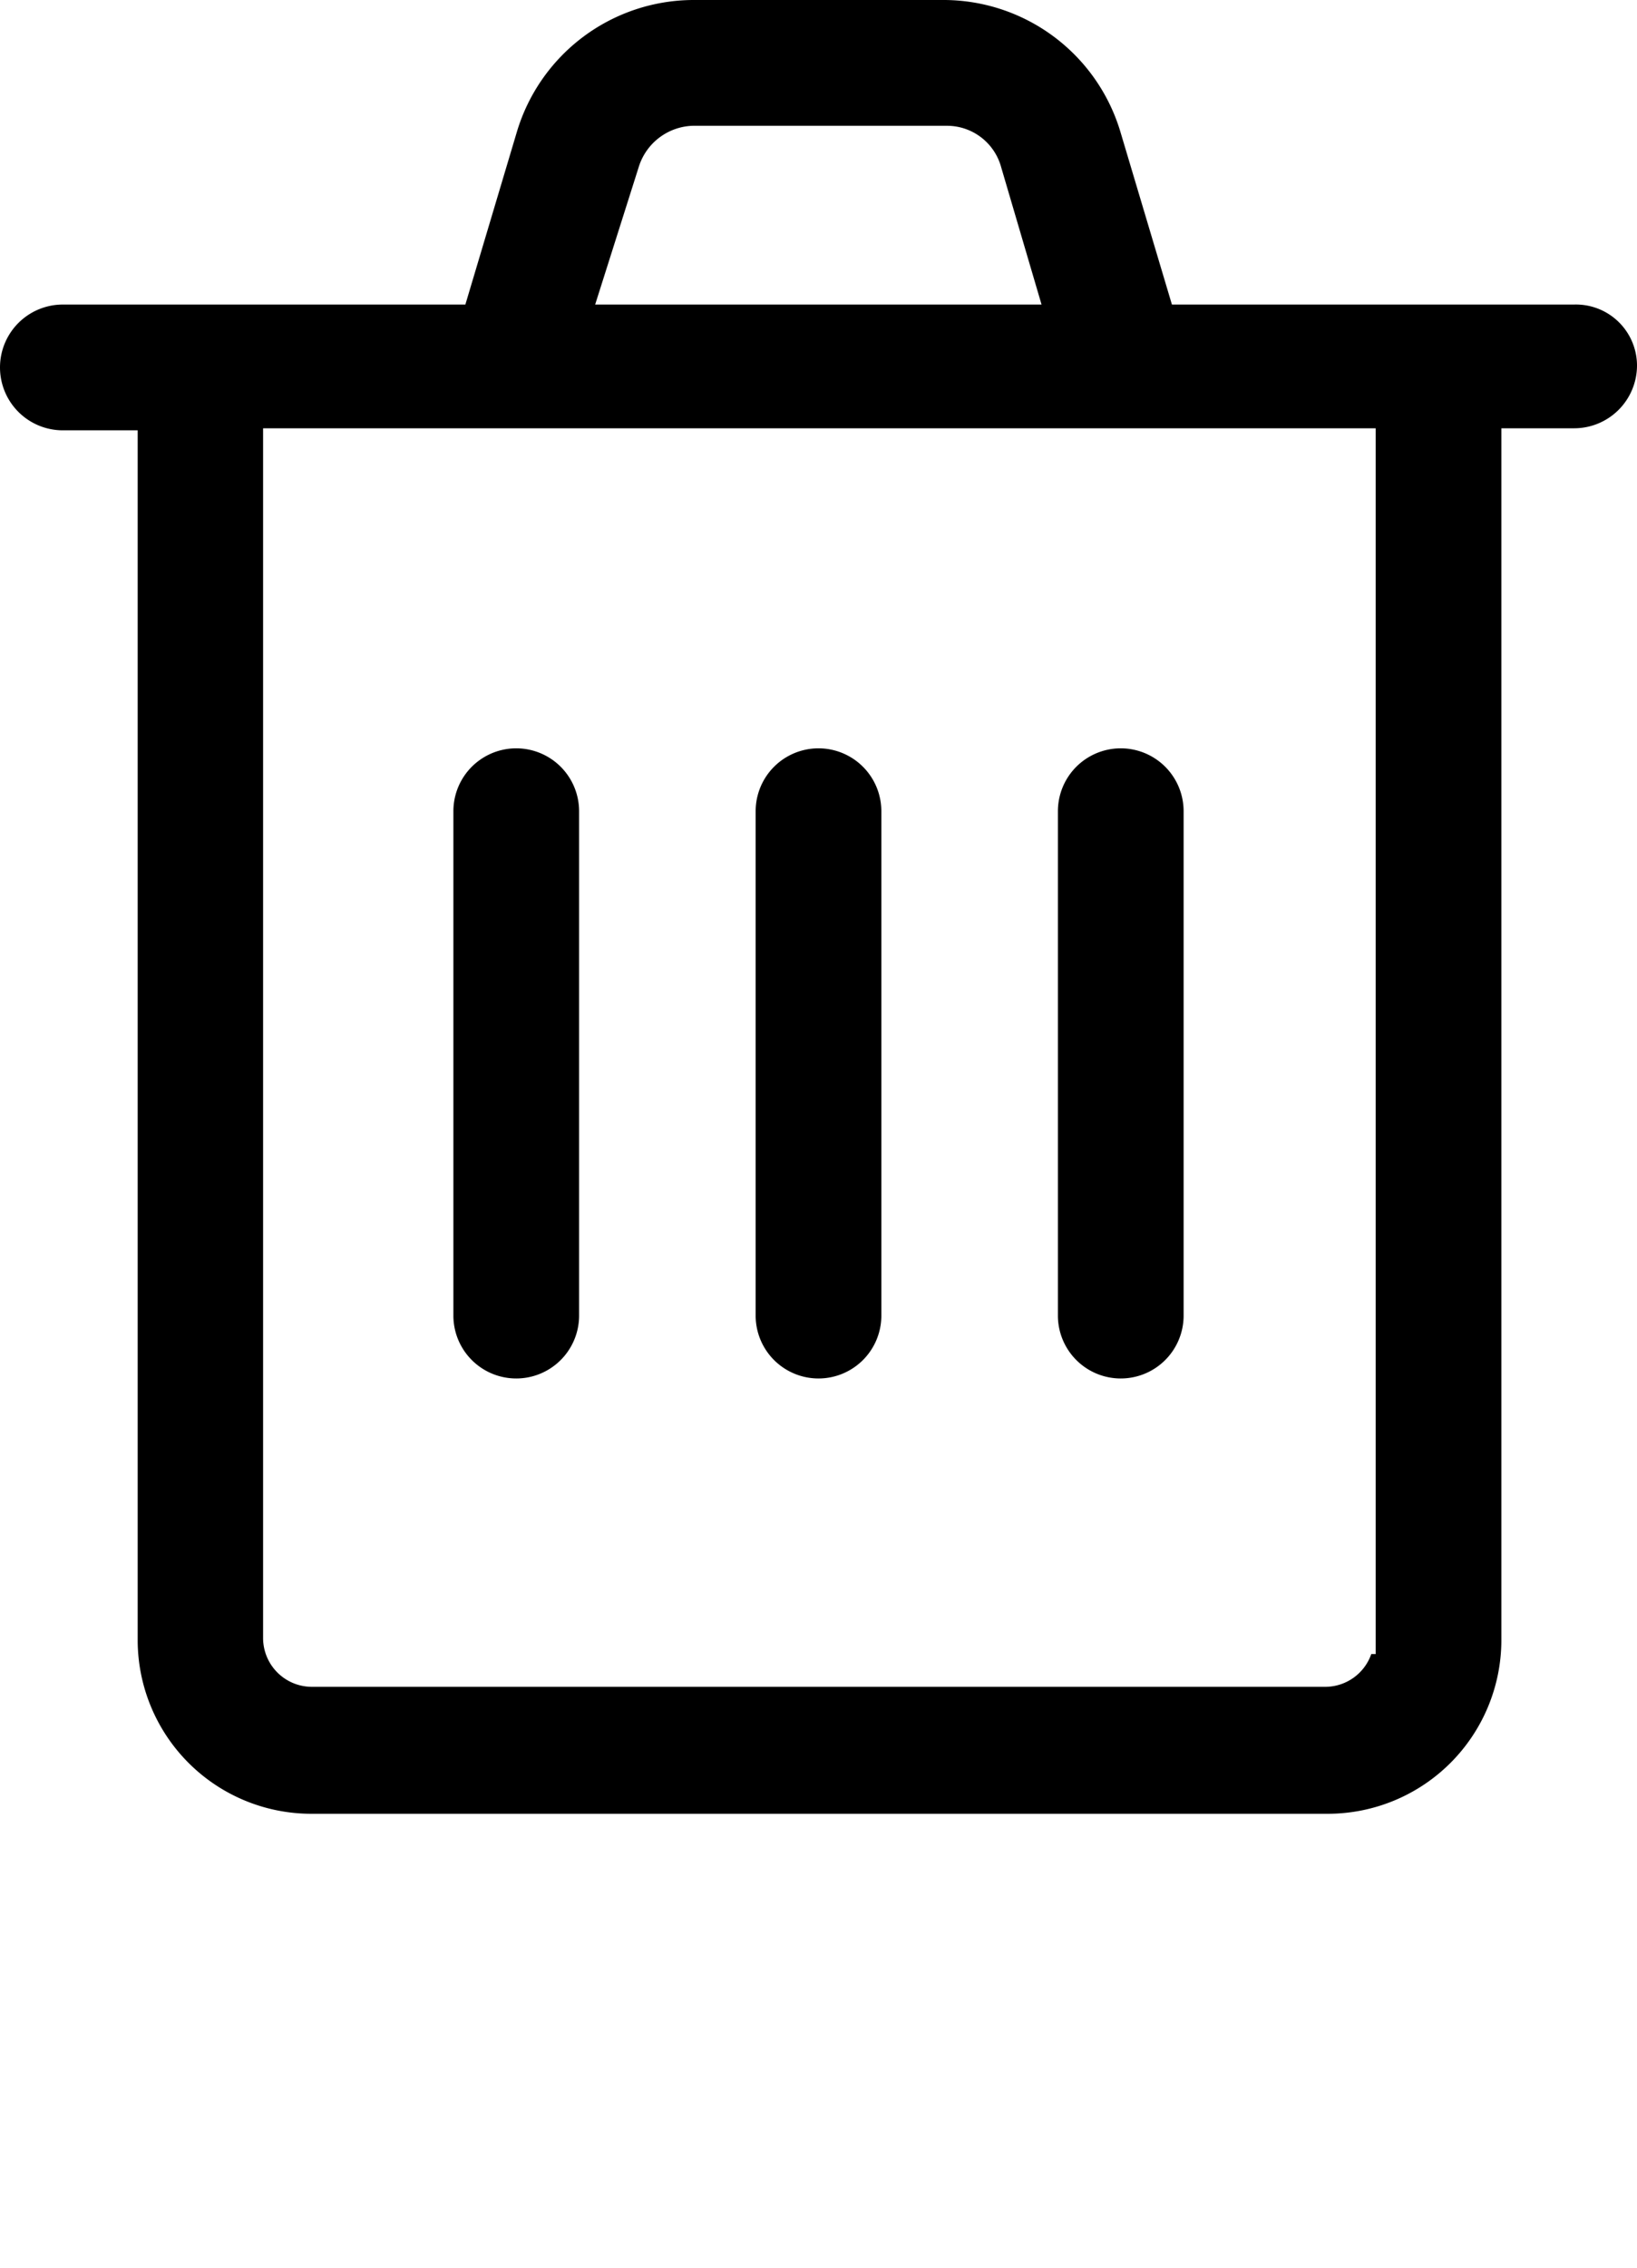 <?xml version="1.0" encoding="UTF-8" standalone="no"?>
<svg
   xmlns:dc="http://purl.org/dc/elements/1.1/"
   xmlns:cc="http://creativecommons.org/ns#"
   xmlns:rdf="http://www.w3.org/1999/02/22-rdf-syntax-ns#"
   xmlns:svg="http://www.w3.org/2000/svg"
   xmlns="http://www.w3.org/2000/svg"
   xmlns:sodipodi="http://sodipodi.sourceforge.net/DTD/sodipodi-0.dtd"
   xmlns:inkscape="http://www.inkscape.org/namespaces/inkscape"
   viewBox="0 0 56 77.537"
   x="0px"
   y="0px"
   version="1.1"
   id="svg20"
   sodipodi:docname="bin.svg"
   inkscape:version="1.0.2-2 (e86c870879, 2021-01-15)">
  <defs
     id="defs24" />
  <sodipodi:namedview
     pagecolor="#ffffff"
     bordercolor="#666666"
     borderopacity="1"
     objecttolerance="10"
     gridtolerance="10"
     guidetolerance="10"
     inkscape:pageopacity="0"
     inkscape:pageshadow="2"
     inkscape:window-width="1920"
     inkscape:window-height="1017"
     id="namedview22"
     showgrid="false"
     inkscape:zoom="10.962438"
     inkscape:cx="28"
     inkscape:cy="16.875808"
     inkscape:window-x="-8"
     inkscape:window-y="-8"
     inkscape:window-maximized="1"
     inkscape:current-layer="svg20" />
  <title
     id="title2">bin</title>
  <g
     data-name="Layer 2"
     id="g14">
    <g
       data-name="Layer 1"
       id="g12">
      <path
         d="M17.66,47.12A2.15,2.15,0,0,0,19.81,45V27.73a2.15,2.15,0,1,0-4.3,0V45A2.15,2.15,0,0,0,17.66,47.12Z"
         id="path4" />
      <path
         d="M28,47.12A2.15,2.15,0,0,0,30.15,45V27.73a2.15,2.15,0,1,0-4.3,0V45A2.15,2.15,0,0,0,28,47.12Z"
         id="path6" />
      <path
         d="M38.34,47.12A2.15,2.15,0,0,0,40.49,45V27.73a2.15,2.15,0,1,0-4.3,0V45A2.15,2.15,0,0,0,38.34,47.12Z"
         id="path8" />
      <path
         d="M53.85,10.41H40.09L38.32,4.48a6.32,6.32,0,0,0-6-4.48H23.69a6.32,6.32,0,0,0-6,4.48l-1.77,5.93H2.15a2.15,2.15,0,0,0,0,4.3H4.71V56.1A5.94,5.94,0,0,0,10.64,62H45.43a5.94,5.94,0,0,0,5.93-5.93V14.64h2.49A2.15,2.15,0,0,0,56,12.49,2.09,2.09,0,0,0,53.85,10.41Zm-32-4.7A2,2,0,0,1,23.69,4.3h8.69a1.92,1.92,0,0,1,1.87,1.42l1.38,4.69H20.36ZM47.06,56.54h-.15a1.67,1.67,0,0,1-1.54,1.12H10.64A1.67,1.67,0,0,1,9,56V14.64H47.06Z"
         id="path10" />
    </g>
  </g>
</svg>
